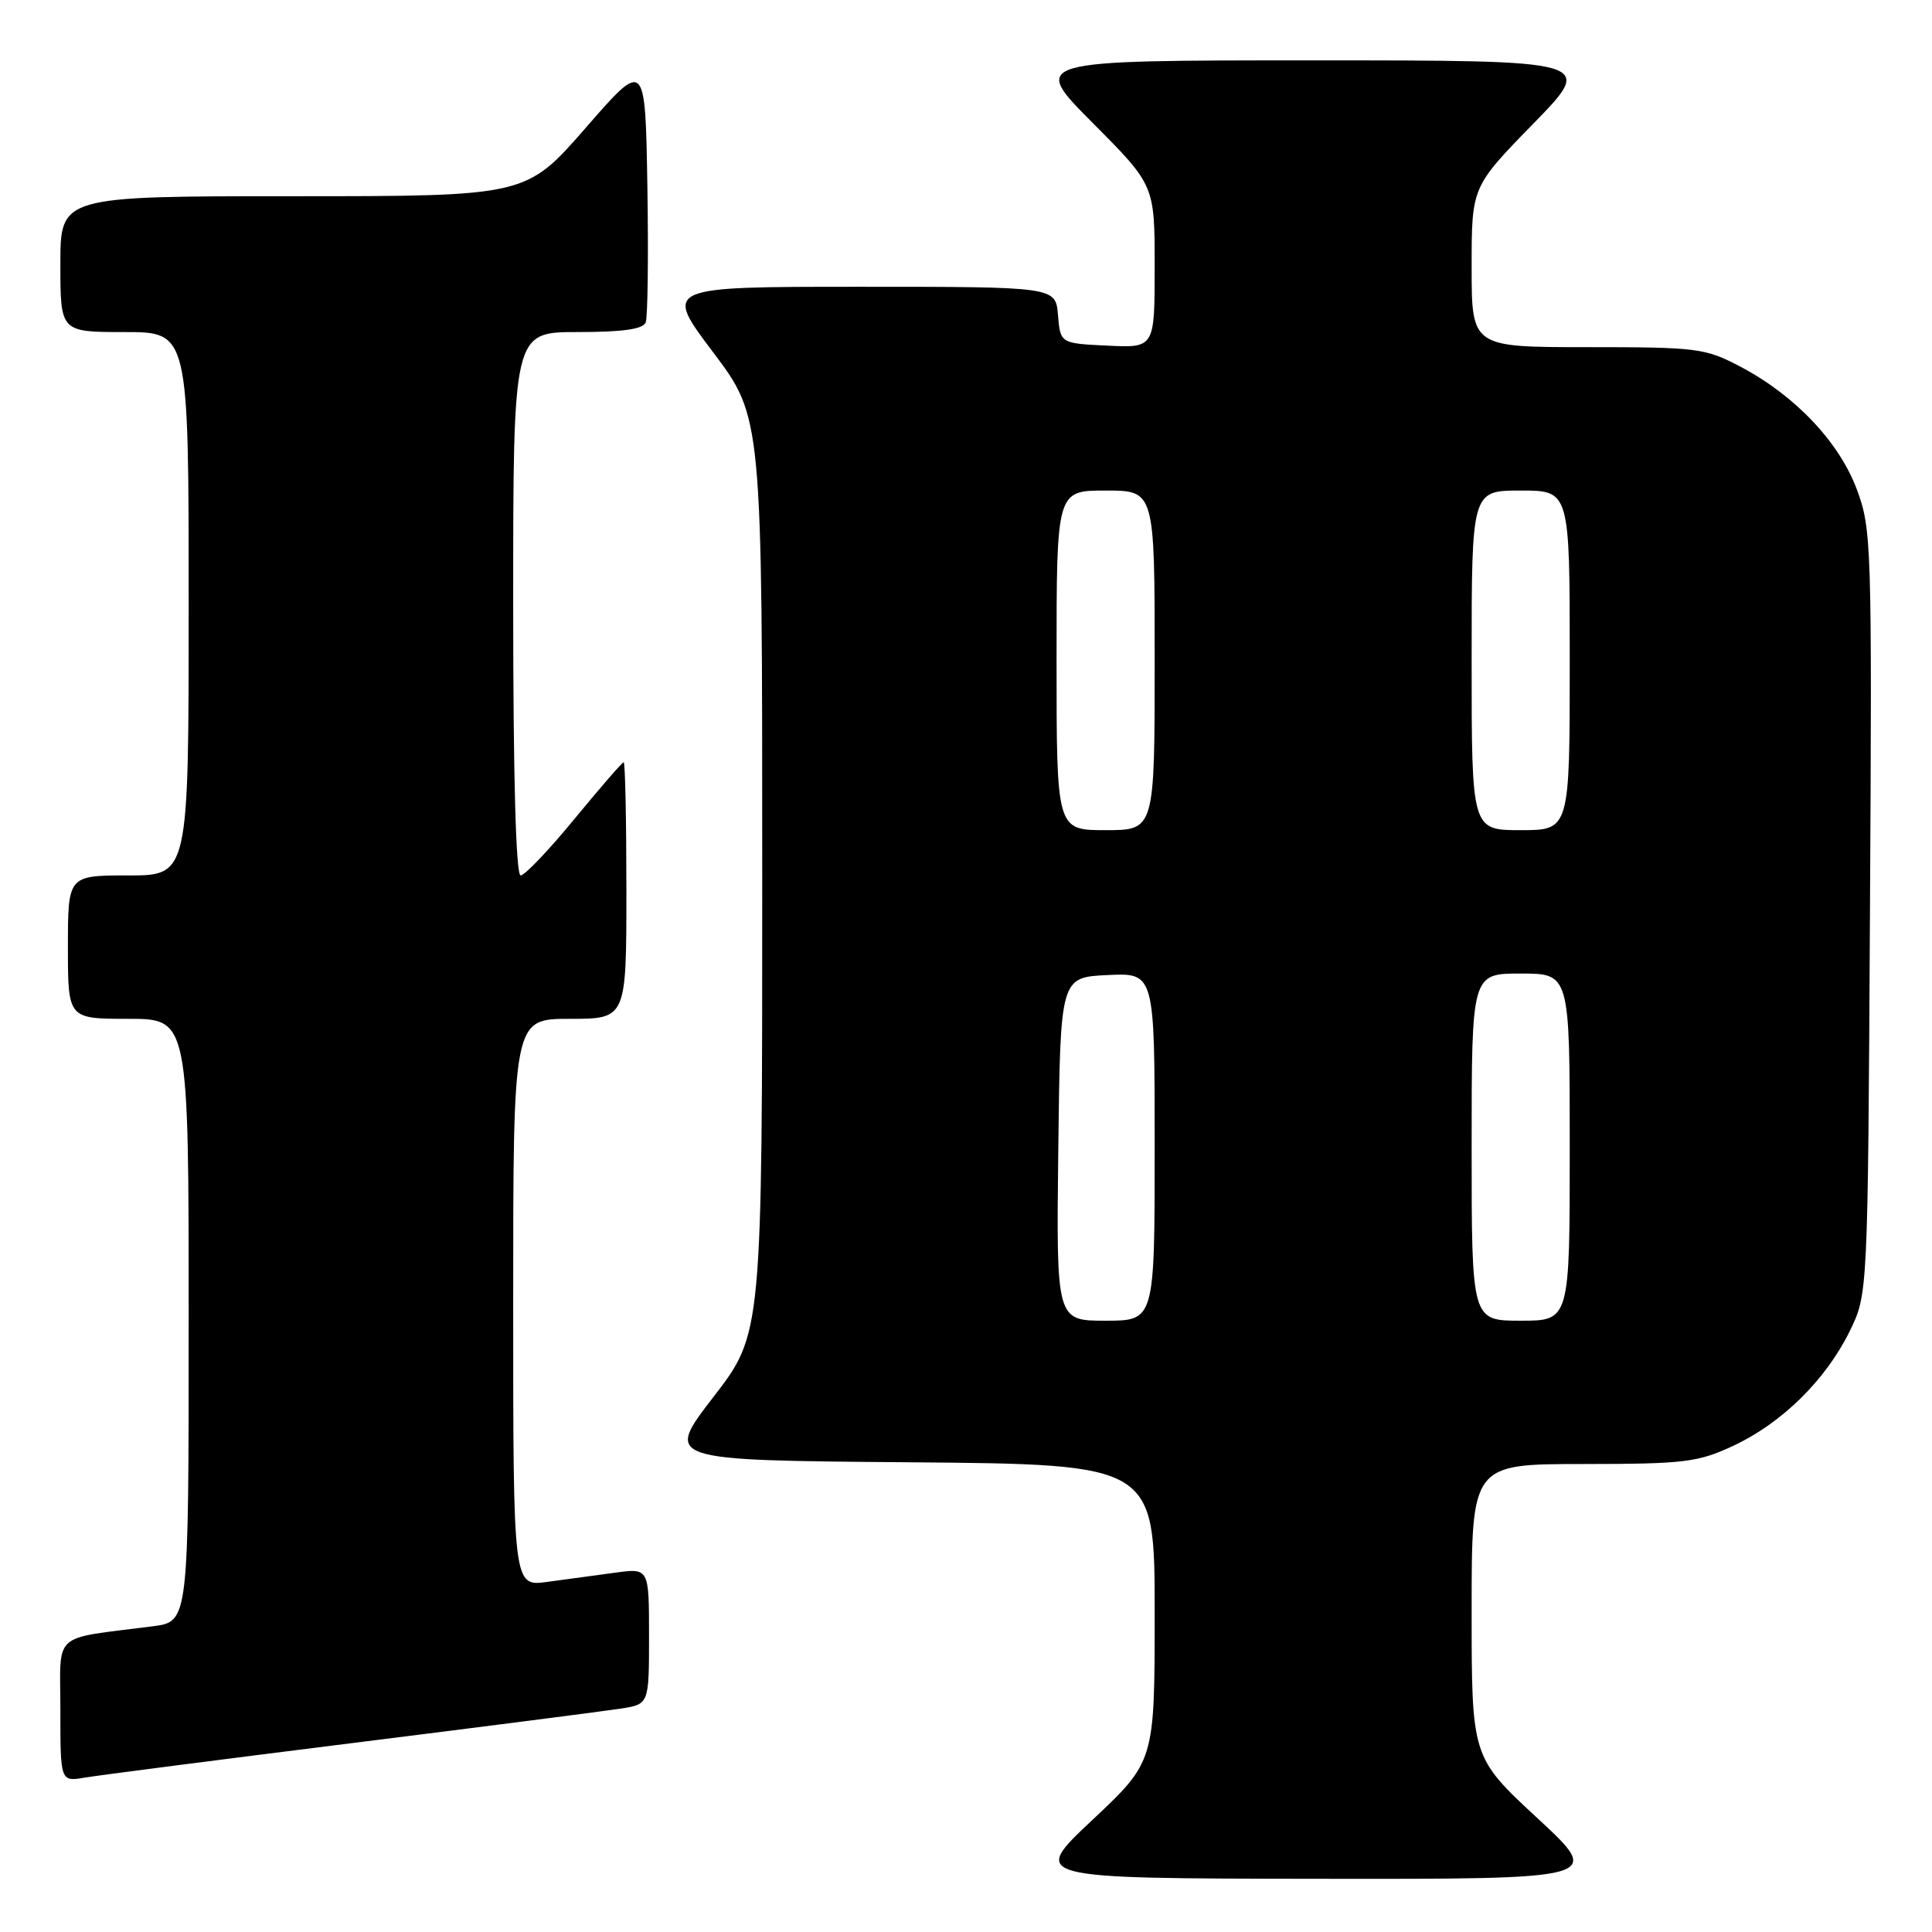 <?xml version="1.0" encoding="UTF-8" standalone="no"?>
<!DOCTYPE svg PUBLIC "-//W3C//DTD SVG 1.1//EN" "http://www.w3.org/Graphics/SVG/1.1/DTD/svg11.dtd" >
<svg xmlns="http://www.w3.org/2000/svg" xmlns:xlink="http://www.w3.org/1999/xlink" version="1.1" viewBox="0 0 256 256">
 <g >
 <path fill="currentColor"
d=" M 203.72 240.92 C 195.00 232.84 195.00 232.84 195.00 213.42 C 195.00 194.00 195.00 194.00 209.75 193.99 C 223.22 193.98 224.95 193.77 229.66 191.58 C 236.08 188.59 241.91 182.86 245.08 176.42 C 247.50 171.50 247.50 171.50 247.78 120.88 C 248.06 72.12 247.99 70.06 246.04 64.85 C 243.69 58.55 237.83 52.38 230.60 48.58 C 225.95 46.13 224.92 46.00 210.35 46.00 C 195.00 46.00 195.00 46.00 195.00 35.38 C 195.00 24.76 195.00 24.76 203.18 16.38 C 211.35 8.00 211.35 8.00 173.95 8.00 C 136.54 8.00 136.54 8.00 144.77 16.27 C 153.00 24.54 153.00 24.54 153.00 35.32 C 153.00 46.10 153.00 46.10 146.75 45.80 C 140.50 45.50 140.50 45.50 140.19 41.75 C 139.88 38.00 139.88 38.00 113.91 38.00 C 87.95 38.00 87.95 38.00 94.47 46.65 C 101.00 55.30 101.00 55.30 101.00 116.02 C 101.00 176.73 101.00 176.73 94.53 185.11 C 88.06 193.50 88.06 193.50 120.53 193.76 C 153.00 194.03 153.00 194.03 153.00 213.71 C 153.00 233.39 153.00 233.39 144.75 241.15 C 136.50 248.90 136.50 248.90 174.47 248.95 C 212.44 249.00 212.44 249.00 203.72 240.92 Z  M 46.50 230.99 C 64.10 228.79 80.19 226.72 82.25 226.40 C 86.00 225.82 86.00 225.82 86.00 216.80 C 86.00 207.77 86.00 207.77 81.50 208.39 C 79.03 208.72 74.97 209.28 72.50 209.61 C 68.00 210.23 68.00 210.23 68.00 172.61 C 68.00 135.00 68.00 135.00 75.50 135.00 C 83.00 135.00 83.00 135.00 83.00 118.00 C 83.00 108.65 82.84 101.00 82.64 101.00 C 82.45 101.00 79.52 104.38 76.13 108.50 C 72.74 112.63 69.53 116.00 68.99 116.00 C 68.36 116.00 68.00 103.02 68.00 80.00 C 68.00 44.00 68.00 44.00 76.53 44.00 C 82.56 44.00 85.21 43.62 85.56 42.71 C 85.83 42.01 85.93 33.88 85.78 24.65 C 85.50 7.88 85.50 7.88 77.61 16.94 C 69.71 26.00 69.71 26.00 38.86 26.00 C 8.00 26.00 8.00 26.00 8.00 35.00 C 8.00 44.00 8.00 44.00 16.50 44.00 C 25.00 44.00 25.00 44.00 25.00 80.00 C 25.00 116.00 25.00 116.00 17.00 116.00 C 9.00 116.00 9.00 116.00 9.00 125.50 C 9.00 135.00 9.00 135.00 17.00 135.00 C 25.00 135.00 25.00 135.00 25.00 174.94 C 25.00 214.88 25.00 214.88 20.25 215.49 C 6.65 217.25 8.00 216.02 8.00 226.63 C 8.00 236.09 8.00 236.09 11.25 235.54 C 13.04 235.24 28.90 233.19 46.50 230.99 Z  M 140.23 152.25 C 140.50 129.50 140.50 129.50 146.75 129.20 C 153.00 128.90 153.00 128.90 153.00 151.95 C 153.00 175.00 153.00 175.00 146.48 175.00 C 139.96 175.00 139.96 175.00 140.23 152.25 Z  M 195.00 152.00 C 195.00 129.00 195.00 129.00 201.50 129.00 C 208.00 129.00 208.00 129.00 208.00 152.00 C 208.00 175.00 208.00 175.00 201.50 175.00 C 195.00 175.00 195.00 175.00 195.00 152.00 Z  M 140.00 87.50 C 140.00 65.00 140.00 65.00 146.50 65.00 C 153.00 65.00 153.00 65.00 153.00 87.50 C 153.00 110.00 153.00 110.00 146.50 110.00 C 140.00 110.00 140.00 110.00 140.00 87.50 Z  M 195.00 87.50 C 195.00 65.00 195.00 65.00 201.50 65.00 C 208.00 65.00 208.00 65.00 208.00 87.50 C 208.00 110.00 208.00 110.00 201.50 110.00 C 195.00 110.00 195.00 110.00 195.00 87.50 Z "/>
</g>
</svg>